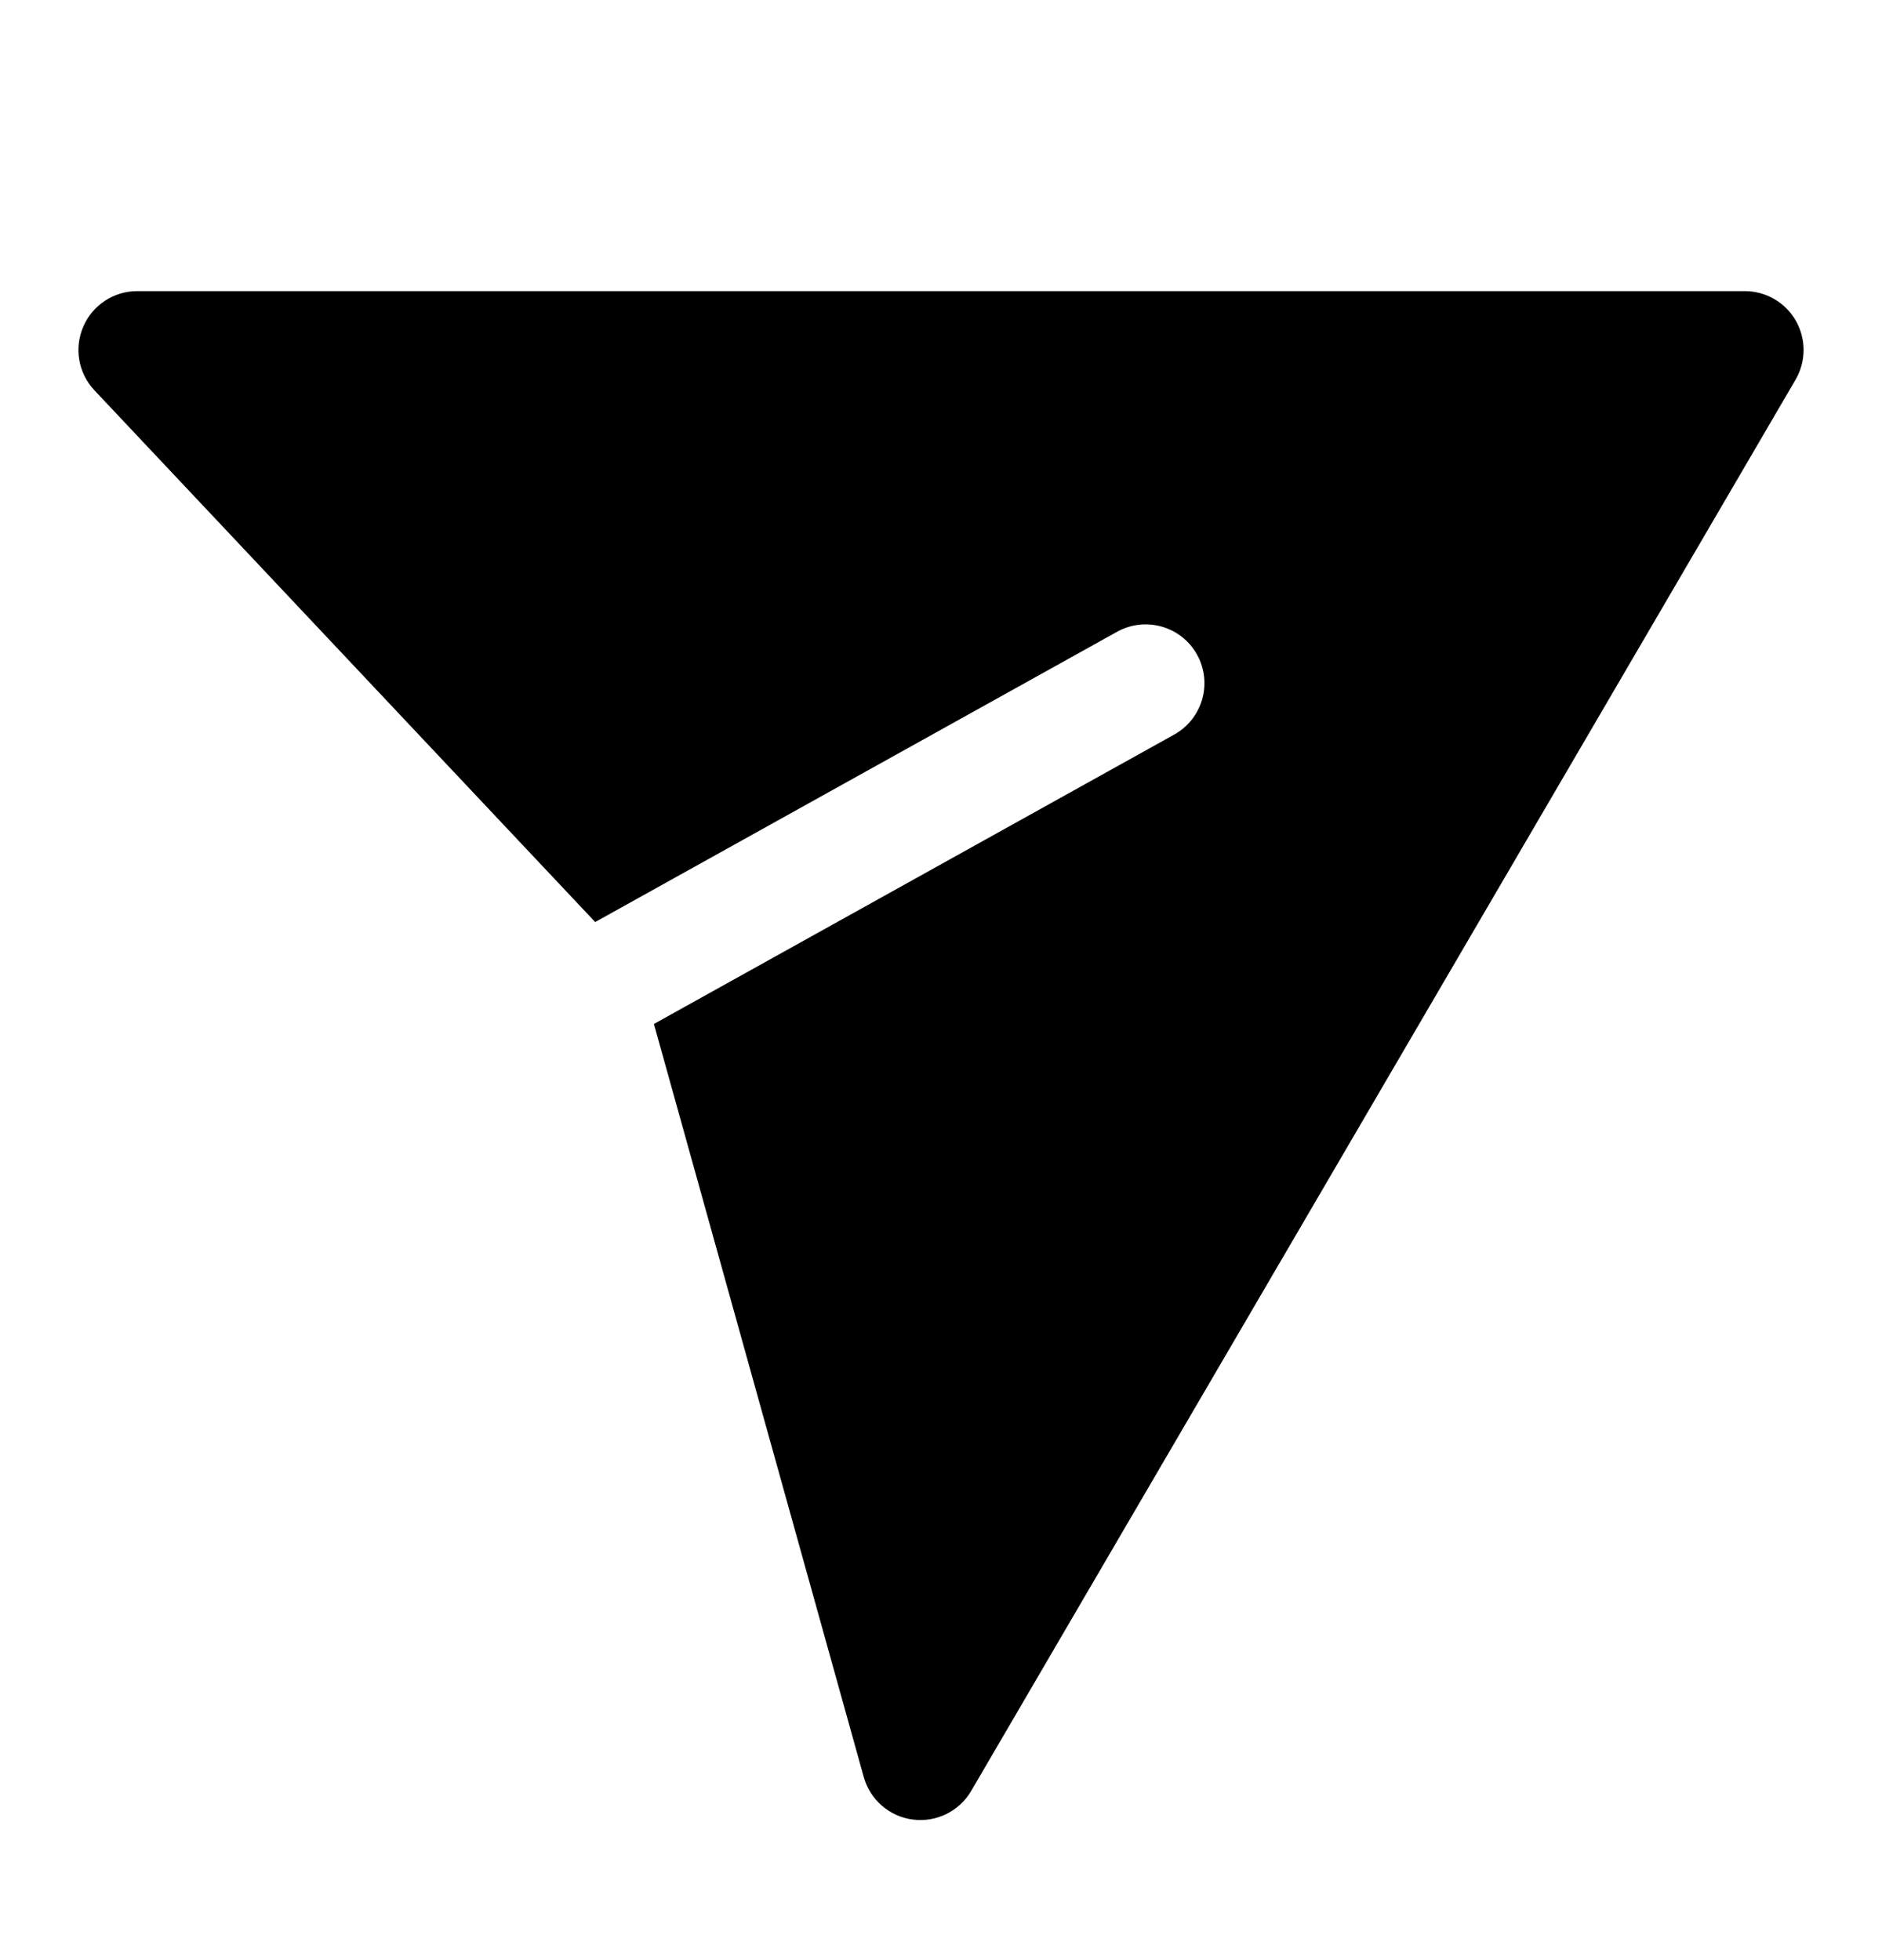 <svg width="24" height="25" viewBox="0 0 24 25" fill="none" xmlns="http://www.w3.org/2000/svg">
<path d="M1.062 4.166C1.18 3.891 1.451 3.713 1.75 3.713H22.25C22.519 3.713 22.767 3.857 22.901 4.09C23.034 4.323 23.033 4.61 22.898 4.842L12.385 22.842C12.233 23.102 11.94 23.246 11.641 23.207C11.342 23.169 11.096 22.955 11.015 22.665L8.339 13.06L14.974 9.369C15.336 9.167 15.466 8.711 15.265 8.349C15.064 7.987 14.607 7.857 14.245 8.058L7.59 11.76L1.204 4.978C0.999 4.76 0.943 4.441 1.062 4.166Z" fill="black"/>
</svg>
